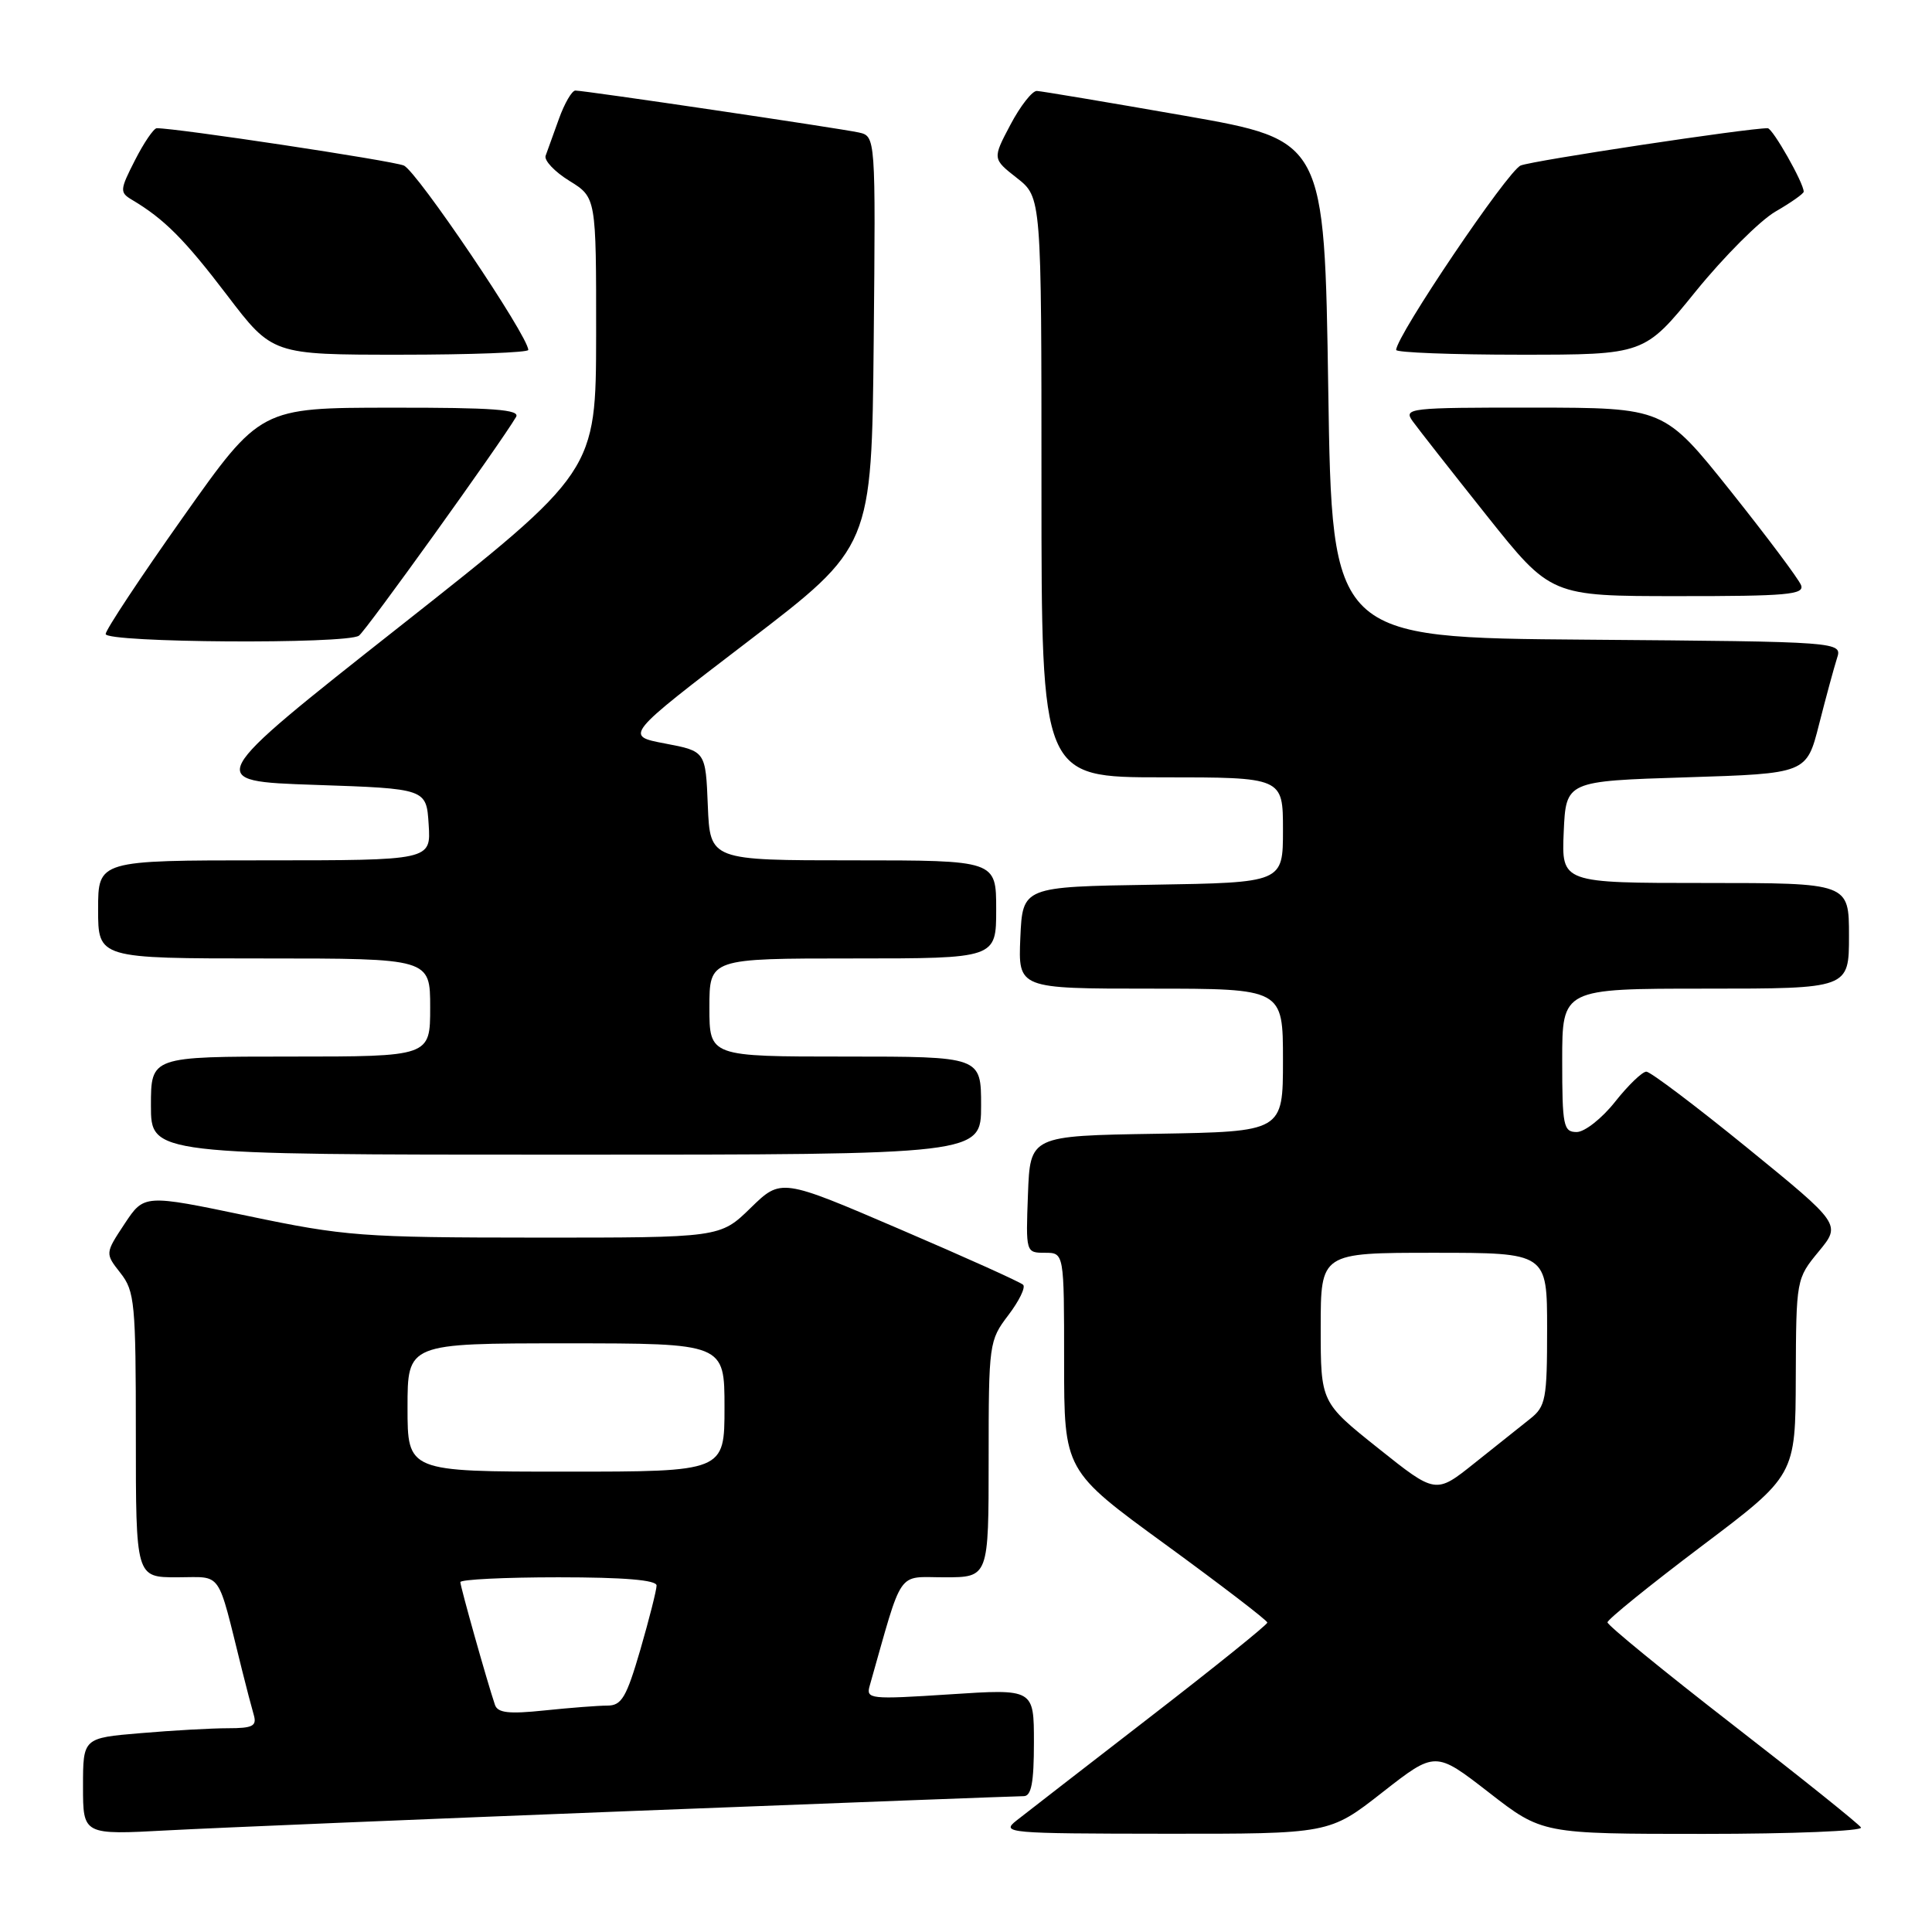 <?xml version="1.0" encoding="UTF-8" standalone="no"?>
<!DOCTYPE svg PUBLIC "-//W3C//DTD SVG 1.1//EN" "http://www.w3.org/Graphics/SVG/1.1/DTD/svg11.dtd" >
<svg xmlns="http://www.w3.org/2000/svg" xmlns:xlink="http://www.w3.org/1999/xlink" version="1.1" viewBox="0 0 256 256">
 <g >
 <path fill="currentColor"
d=" M 83.90 239.96 C 111.62 238.88 134.90 238.00 135.65 238.00 C 136.66 238.00 137.00 236.20 137.00 230.89 C 137.00 223.78 137.00 223.78 125.85 224.51 C 115.26 225.20 114.73 225.14 115.24 223.37 C 119.72 207.61 118.75 209.00 125.16 209.00 C 131.00 209.00 131.00 209.00 131.00 193.34 C 131.00 178.02 131.06 177.62 133.60 174.28 C 135.03 172.40 135.92 170.59 135.57 170.24 C 135.23 169.89 127.87 166.58 119.22 162.87 C 103.50 156.12 103.50 156.12 99.46 160.06 C 95.42 164.00 95.42 164.00 70.96 163.99 C 47.92 163.98 45.70 163.81 32.80 161.11 C 19.10 158.25 19.10 158.25 16.51 162.16 C 13.92 166.08 13.92 166.08 15.96 168.68 C 17.85 171.08 18.00 172.66 18.00 190.13 C 18.00 209.00 18.00 209.00 23.46 209.00 C 29.56 209.00 28.70 207.78 32.06 221.25 C 32.64 223.59 33.35 226.29 33.63 227.25 C 34.05 228.71 33.48 229.00 30.22 229.00 C 28.06 229.00 22.86 229.29 18.65 229.65 C 11.00 230.29 11.00 230.29 11.00 236.72 C 11.00 243.14 11.00 243.14 22.25 242.53 C 28.44 242.20 56.18 241.04 83.90 239.96 Z  M 183.17 237.50 C 190.19 232.01 190.19 232.01 197.27 237.50 C 204.34 243.00 204.34 243.00 225.73 243.00 C 237.49 243.00 246.88 242.62 246.59 242.15 C 246.30 241.68 238.63 235.53 229.53 228.48 C 220.44 221.43 213.00 215.35 213.00 214.97 C 213.00 214.59 218.60 210.06 225.45 204.89 C 237.91 195.50 237.91 195.50 237.95 182.48 C 238.00 169.53 238.02 169.43 240.98 165.84 C 243.96 162.23 243.96 162.23 231.54 152.11 C 224.71 146.55 218.68 142.00 218.15 142.00 C 217.61 142.00 215.74 143.80 214.00 146.00 C 212.26 148.20 209.97 150.00 208.92 150.00 C 207.16 150.00 207.00 149.19 207.00 140.50 C 207.00 131.00 207.00 131.00 226.00 131.00 C 245.00 131.00 245.00 131.00 245.00 124.00 C 245.00 117.00 245.00 117.00 225.95 117.00 C 206.91 117.00 206.91 117.00 207.20 110.25 C 207.50 103.50 207.50 103.50 223.44 103.00 C 239.38 102.50 239.38 102.50 241.03 96.00 C 241.94 92.42 243.01 88.49 243.40 87.26 C 244.13 85.03 244.13 85.03 210.31 84.76 C 176.50 84.50 176.50 84.50 176.00 51.54 C 175.50 18.59 175.50 18.59 157.00 15.34 C 146.82 13.56 138.00 12.08 137.39 12.05 C 136.78 12.02 135.20 14.04 133.89 16.52 C 131.50 21.04 131.50 21.04 134.75 23.59 C 138.00 26.14 138.00 26.14 138.00 64.57 C 138.00 103.00 138.00 103.00 154.00 103.00 C 170.00 103.00 170.00 103.00 170.00 109.98 C 170.00 116.95 170.00 116.95 152.75 117.23 C 135.50 117.50 135.50 117.50 135.20 124.25 C 134.91 131.00 134.91 131.00 152.45 131.00 C 170.00 131.00 170.00 131.00 170.00 140.48 C 170.00 149.95 170.00 149.95 153.25 150.23 C 136.50 150.50 136.50 150.50 136.21 158.25 C 135.92 165.96 135.93 166.00 138.46 166.00 C 141.00 166.00 141.00 166.00 141.00 180.43 C 141.00 194.87 141.00 194.87 154.47 204.68 C 161.87 210.08 167.93 214.72 167.93 215.00 C 167.93 215.28 160.95 220.90 152.41 227.50 C 143.87 234.10 135.90 240.28 134.69 241.23 C 132.60 242.88 133.46 242.96 154.32 242.98 C 176.15 243.00 176.15 243.00 183.17 237.50 Z  M 130.00 146.50 C 130.00 140.00 130.00 140.00 112.00 140.00 C 94.00 140.00 94.00 140.00 94.00 133.50 C 94.00 127.00 94.00 127.00 113.00 127.00 C 132.00 127.00 132.00 127.00 132.00 120.50 C 132.00 114.00 132.00 114.00 113.04 114.00 C 94.09 114.00 94.09 114.00 93.79 106.77 C 93.50 99.54 93.50 99.54 88.13 98.52 C 82.75 97.50 82.75 97.50 99.13 84.98 C 115.50 72.46 115.50 72.46 115.77 45.25 C 116.03 18.05 116.03 18.05 113.77 17.55 C 111.13 16.98 77.49 12.00 76.24 12.00 C 75.78 12.00 74.80 13.69 74.06 15.75 C 73.32 17.81 72.53 20.01 72.30 20.63 C 72.07 21.25 73.48 22.75 75.44 23.96 C 79.00 26.16 79.00 26.16 78.99 44.33 C 78.97 62.50 78.97 62.50 52.98 83.00 C 26.99 103.50 26.99 103.50 41.74 104.00 C 56.50 104.50 56.50 104.50 56.80 109.25 C 57.11 114.00 57.11 114.00 35.05 114.00 C 13.00 114.00 13.00 114.00 13.00 120.50 C 13.00 127.00 13.00 127.00 35.00 127.00 C 57.00 127.00 57.00 127.00 57.00 133.50 C 57.00 140.00 57.00 140.00 38.50 140.00 C 20.00 140.00 20.00 140.00 20.00 146.50 C 20.00 153.00 20.00 153.00 75.00 153.00 C 130.00 153.00 130.00 153.00 130.00 146.50 Z  M 47.56 84.23 C 48.47 83.61 66.26 58.84 68.38 55.25 C 68.96 54.27 65.39 54.00 51.81 54.02 C 34.50 54.03 34.50 54.03 24.25 68.53 C 18.61 76.50 14.00 83.47 14.00 84.01 C 14.00 85.17 45.91 85.38 47.56 84.23 Z  M 238.65 77.54 C 238.34 76.73 234.13 71.11 229.30 65.05 C 220.50 54.03 220.50 54.03 203.19 54.01 C 186.64 54.00 185.94 54.08 187.19 55.82 C 187.91 56.82 192.32 62.44 197.00 68.32 C 205.50 78.99 205.50 78.99 222.36 78.99 C 236.75 79.00 239.13 78.79 238.65 77.54 Z  M 70.00 46.37 C 70.00 44.53 55.20 22.61 53.50 21.93 C 51.88 21.27 23.36 16.97 20.77 16.99 C 20.37 17.00 19.07 18.90 17.89 21.22 C 15.87 25.17 15.85 25.50 17.48 26.47 C 21.76 29.01 24.45 31.71 30.07 39.09 C 36.09 47.00 36.09 47.00 53.04 47.00 C 62.37 47.00 70.00 46.71 70.00 46.37 Z  M 224.69 38.61 C 228.44 33.99 233.19 29.24 235.25 28.04 C 237.31 26.85 239.00 25.66 239.00 25.40 C 239.00 24.24 234.89 17.00 234.23 16.99 C 231.64 16.97 203.12 21.27 201.50 21.93 C 199.80 22.61 185.00 44.53 185.00 46.37 C 185.00 46.71 192.40 47.00 201.44 47.00 C 217.89 47.00 217.89 47.00 224.69 38.61 Z  M 65.58 225.89 C 64.54 222.81 61.00 210.24 61.00 209.64 C 61.00 209.29 66.85 209.00 74.00 209.00 C 82.69 209.00 87.00 209.36 87.00 210.09 C 87.00 210.68 86.03 214.51 84.85 218.59 C 83.01 224.90 82.37 226.00 80.49 226.00 C 79.28 226.00 75.54 226.29 72.17 226.64 C 67.40 227.14 65.94 226.97 65.58 225.89 Z  M 54.00 186.50 C 54.00 178.00 54.00 178.00 75.00 178.00 C 96.00 178.00 96.00 178.00 96.00 186.50 C 96.00 195.00 96.00 195.00 75.00 195.00 C 54.00 195.00 54.00 195.00 54.00 186.50 Z  M 182.62 191.90 C 175.00 185.82 175.00 185.82 175.00 175.91 C 175.00 166.00 175.00 166.00 190.00 166.00 C 205.00 166.00 205.00 166.00 205.00 176.11 C 205.00 185.39 204.82 186.36 202.75 188.00 C 201.51 188.98 198.19 191.63 195.37 193.88 C 190.24 197.98 190.24 197.98 182.62 191.90 Z "/>
</g>
</svg>